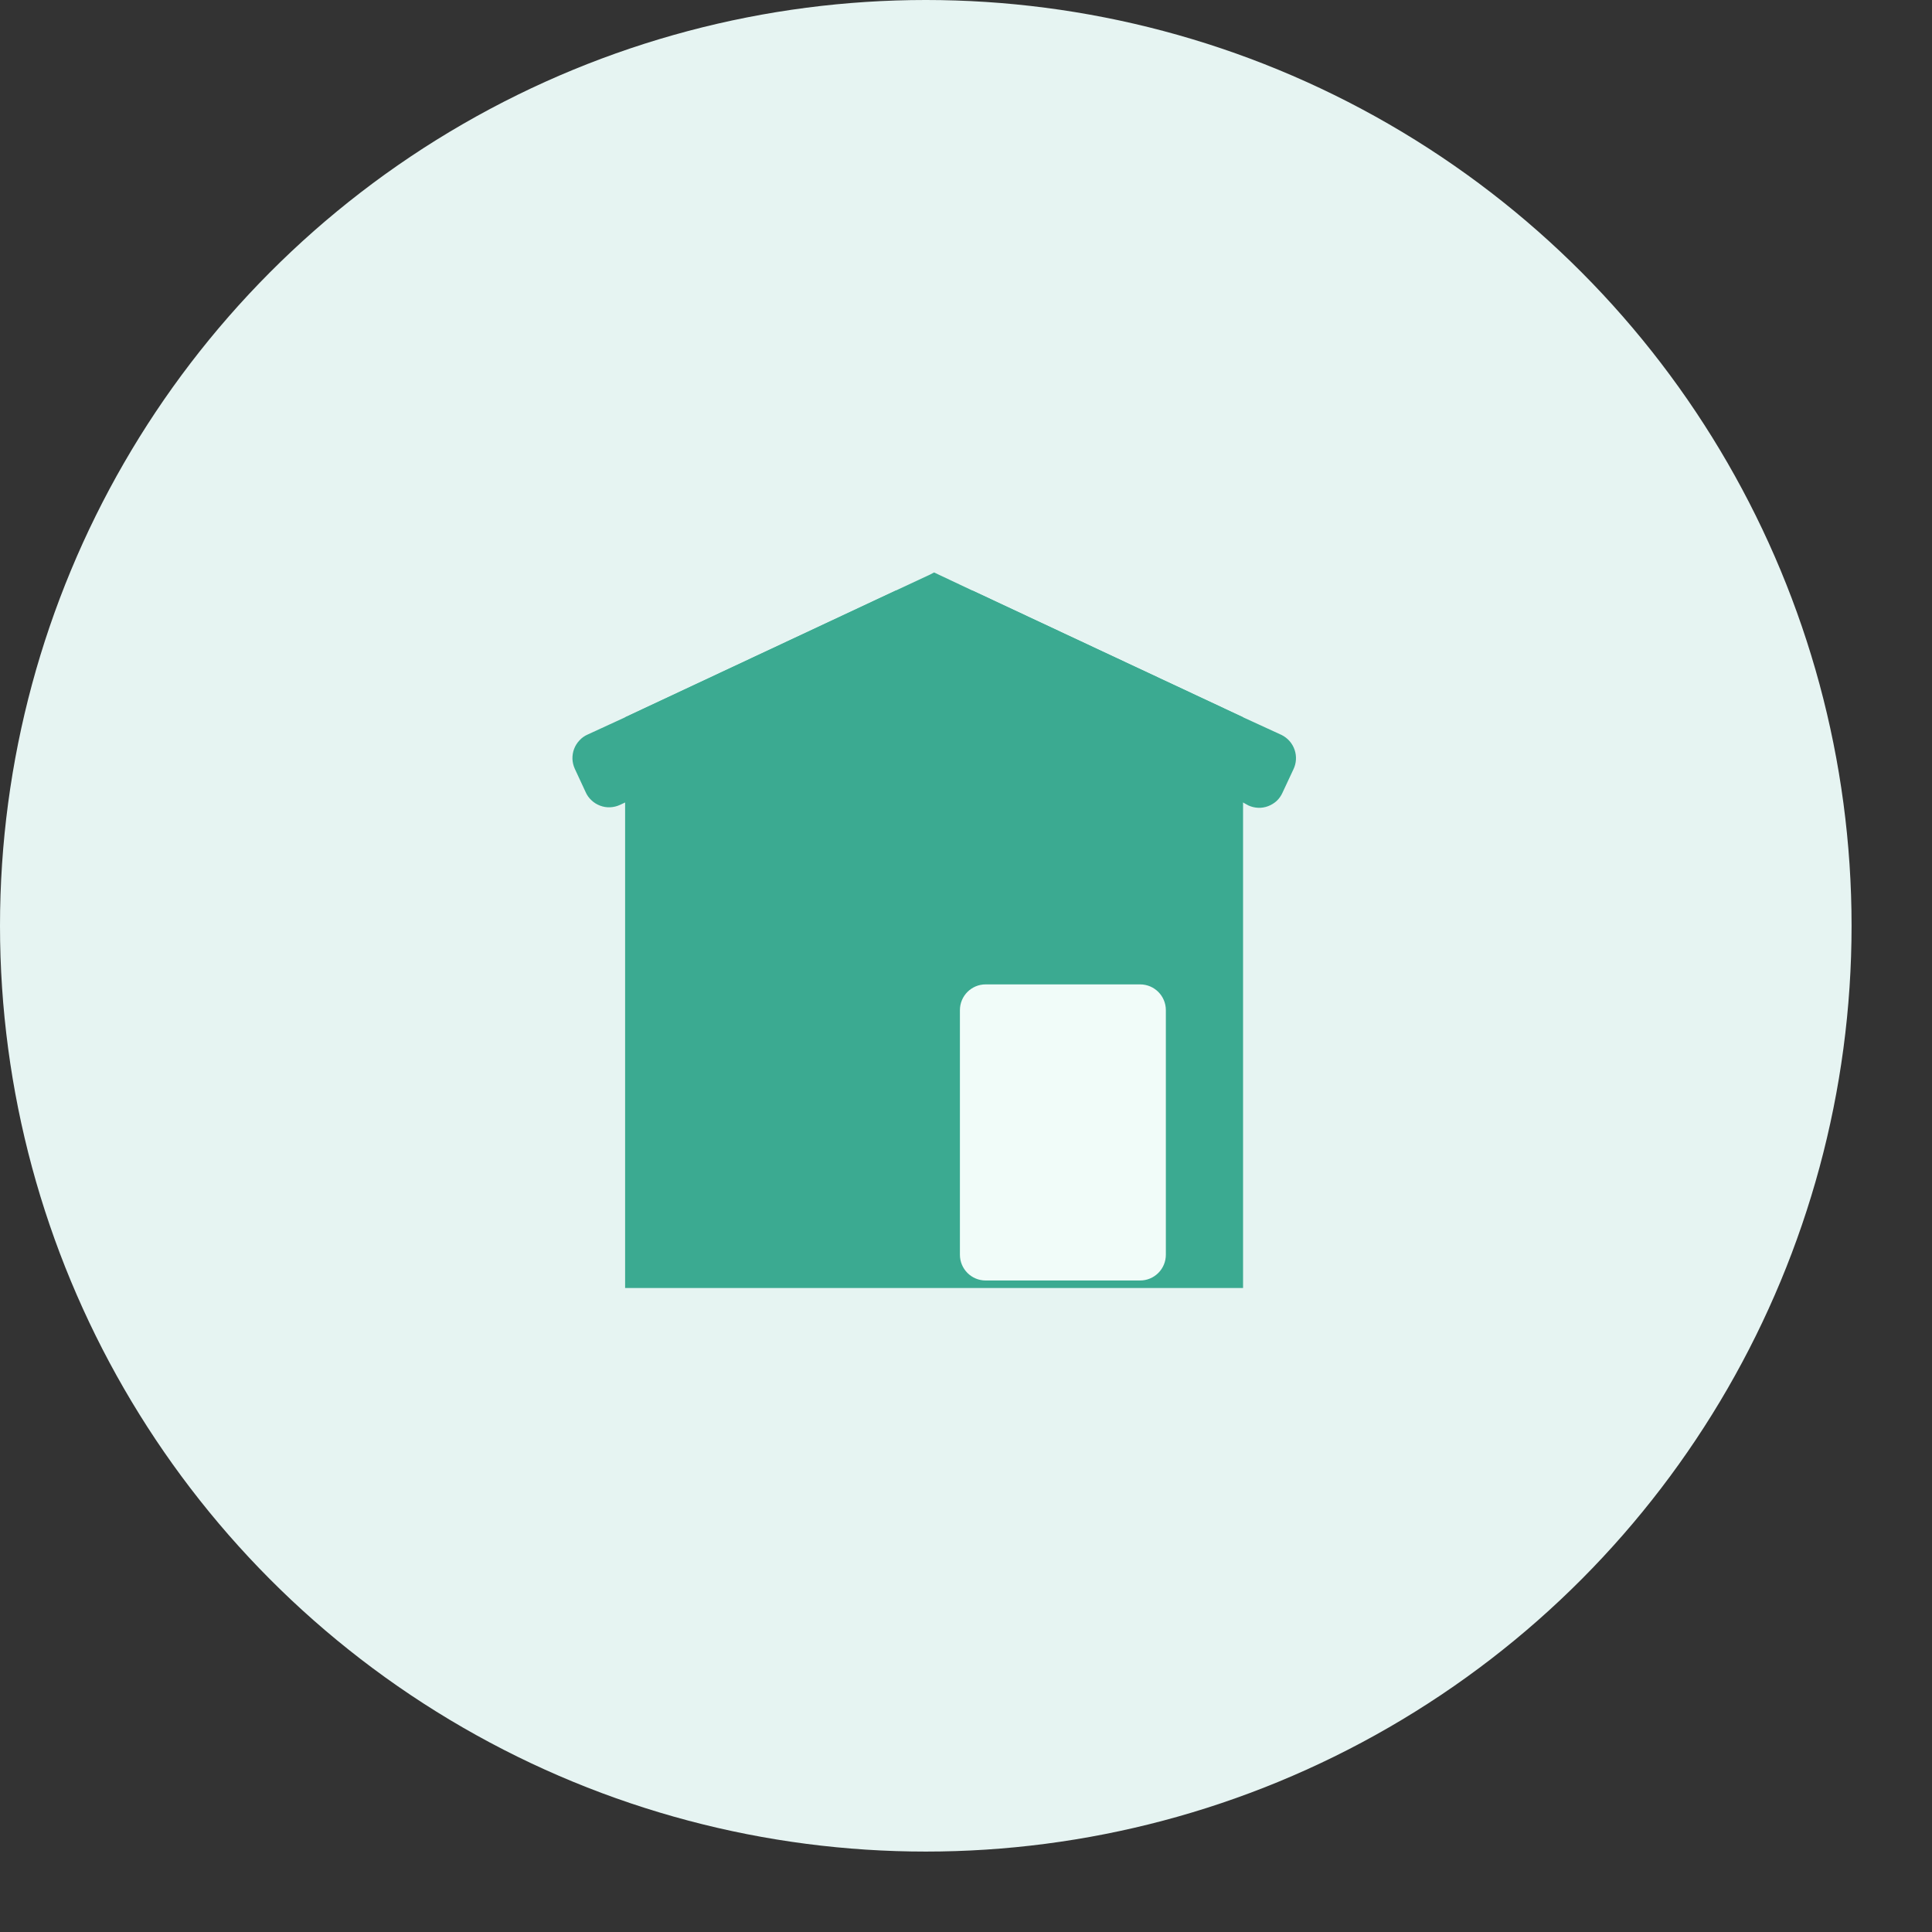 <svg width="27" height="27" viewBox="0 0 27 27" fill="none" xmlns="http://www.w3.org/2000/svg">
<rect x="0" y="0" width="27" height="27" fill="#333333" stroke="none"/>
<circle cx="12.938" cy="12.938" r="12.938" fill="#E6F4F2"/>
<path d="M17.372 10.024V18H8.736V10.024L12.513 8.256H13.596L17.372 10.024Z" fill="#3BAA91"/>
<path d="M18.076 10.751L17.924 11.076C17.905 11.12 17.877 11.159 17.843 11.192C17.808 11.224 17.767 11.249 17.723 11.266C17.678 11.283 17.631 11.291 17.583 11.289C17.536 11.287 17.489 11.276 17.446 11.256L17.372 11.215L13.054 9.193L8.736 11.215L8.663 11.249C8.619 11.269 8.573 11.28 8.525 11.282C8.478 11.284 8.43 11.276 8.386 11.259C8.341 11.242 8.3 11.217 8.266 11.184C8.231 11.152 8.203 11.113 8.184 11.069L8.033 10.744C8.013 10.7 8.002 10.654 8 10.606C7.999 10.559 8.006 10.511 8.023 10.467C8.04 10.422 8.065 10.382 8.098 10.347C8.13 10.312 8.169 10.284 8.213 10.265L8.752 10.017L12.514 8.255L12.995 8.031L13.054 8L13.115 8.029L13.594 8.255L17.372 10.024L17.912 10.272C17.997 10.315 18.061 10.388 18.092 10.478C18.123 10.568 18.117 10.666 18.076 10.751Z" fill="#3BAA91"/>
<path d="M15.933 13.757H13.774C13.576 13.757 13.415 13.918 13.415 14.117V17.535C13.415 17.734 13.576 17.895 13.774 17.895H15.933C16.132 17.895 16.293 17.734 16.293 17.535V14.117C16.293 13.918 16.132 13.757 15.933 13.757Z" fill="#F1FCF9"/>
</svg>

